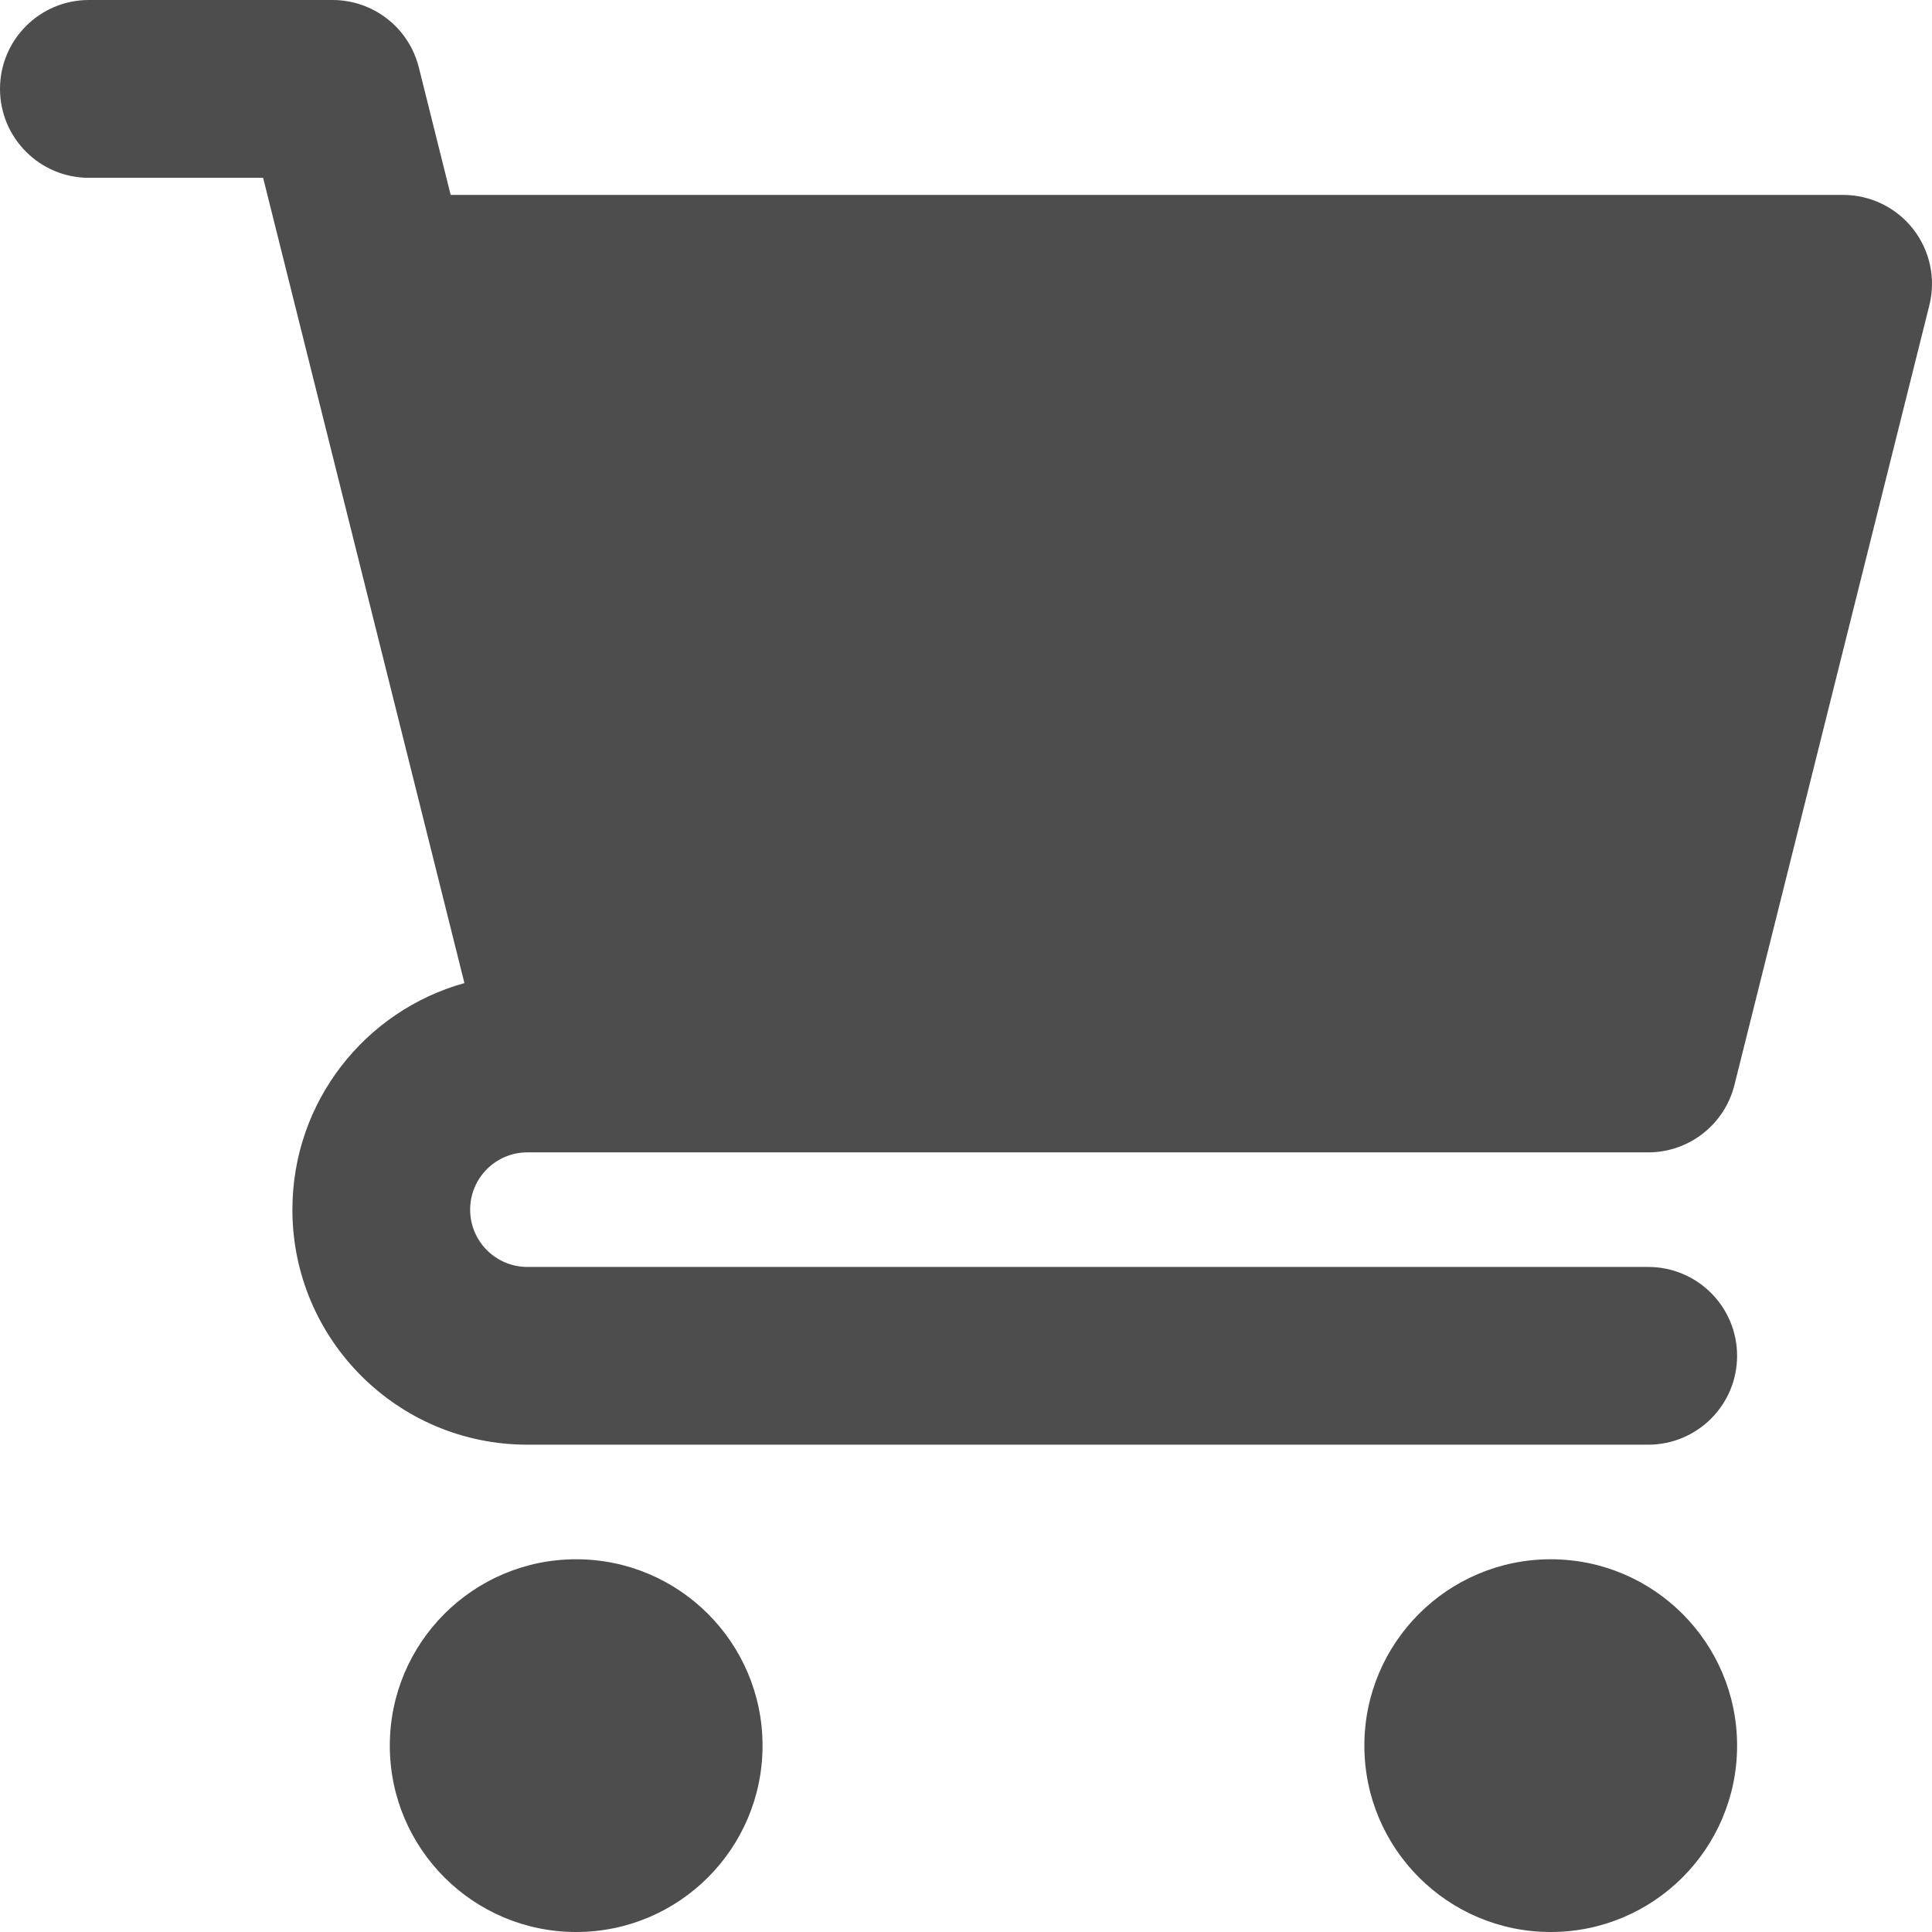 <svg width="26" height="26" viewBox="0 0 26 26" fill="none" xmlns="http://www.w3.org/2000/svg">
<path d="M1.196 0C0.536 0 0 0.536 0 1.196C0 1.857 0.536 2.393 1.196 2.393H3.541L6.25 13.23C4.915 13.601 3.935 14.825 3.935 16.279C3.935 18.026 5.351 19.442 7.098 19.442H22.181C22.841 19.442 23.377 18.907 23.377 18.246C23.377 17.585 22.841 17.05 22.181 17.05H7.098C6.672 17.05 6.327 16.705 6.327 16.279C6.327 15.853 6.672 15.508 7.098 15.508H22.181C22.73 15.508 23.208 15.134 23.341 14.602L25.964 4.11C26.054 3.752 25.973 3.373 25.747 3.083C25.52 2.793 25.172 2.623 24.804 2.623H6.065L5.636 0.906C5.503 0.374 5.024 0 4.475 0H1.196Z" fill="#4d4d4d"/>
<path d="M7.754 20.984C6.369 20.984 5.246 22.107 5.246 23.492C5.246 24.877 6.369 26 7.754 26C9.139 26 10.262 24.877 10.262 23.492C10.262 22.107 9.139 20.984 7.754 20.984Z" fill="#4d4d4d"/>
<path d="M20.869 20.984C19.484 20.984 18.361 22.107 18.361 23.492C18.361 24.877 19.484 26 20.869 26C22.254 26 23.377 24.877 23.377 23.492C23.377 22.107 22.254 20.984 20.869 20.984Z" fill="#4d4d4d"/>
</svg>
